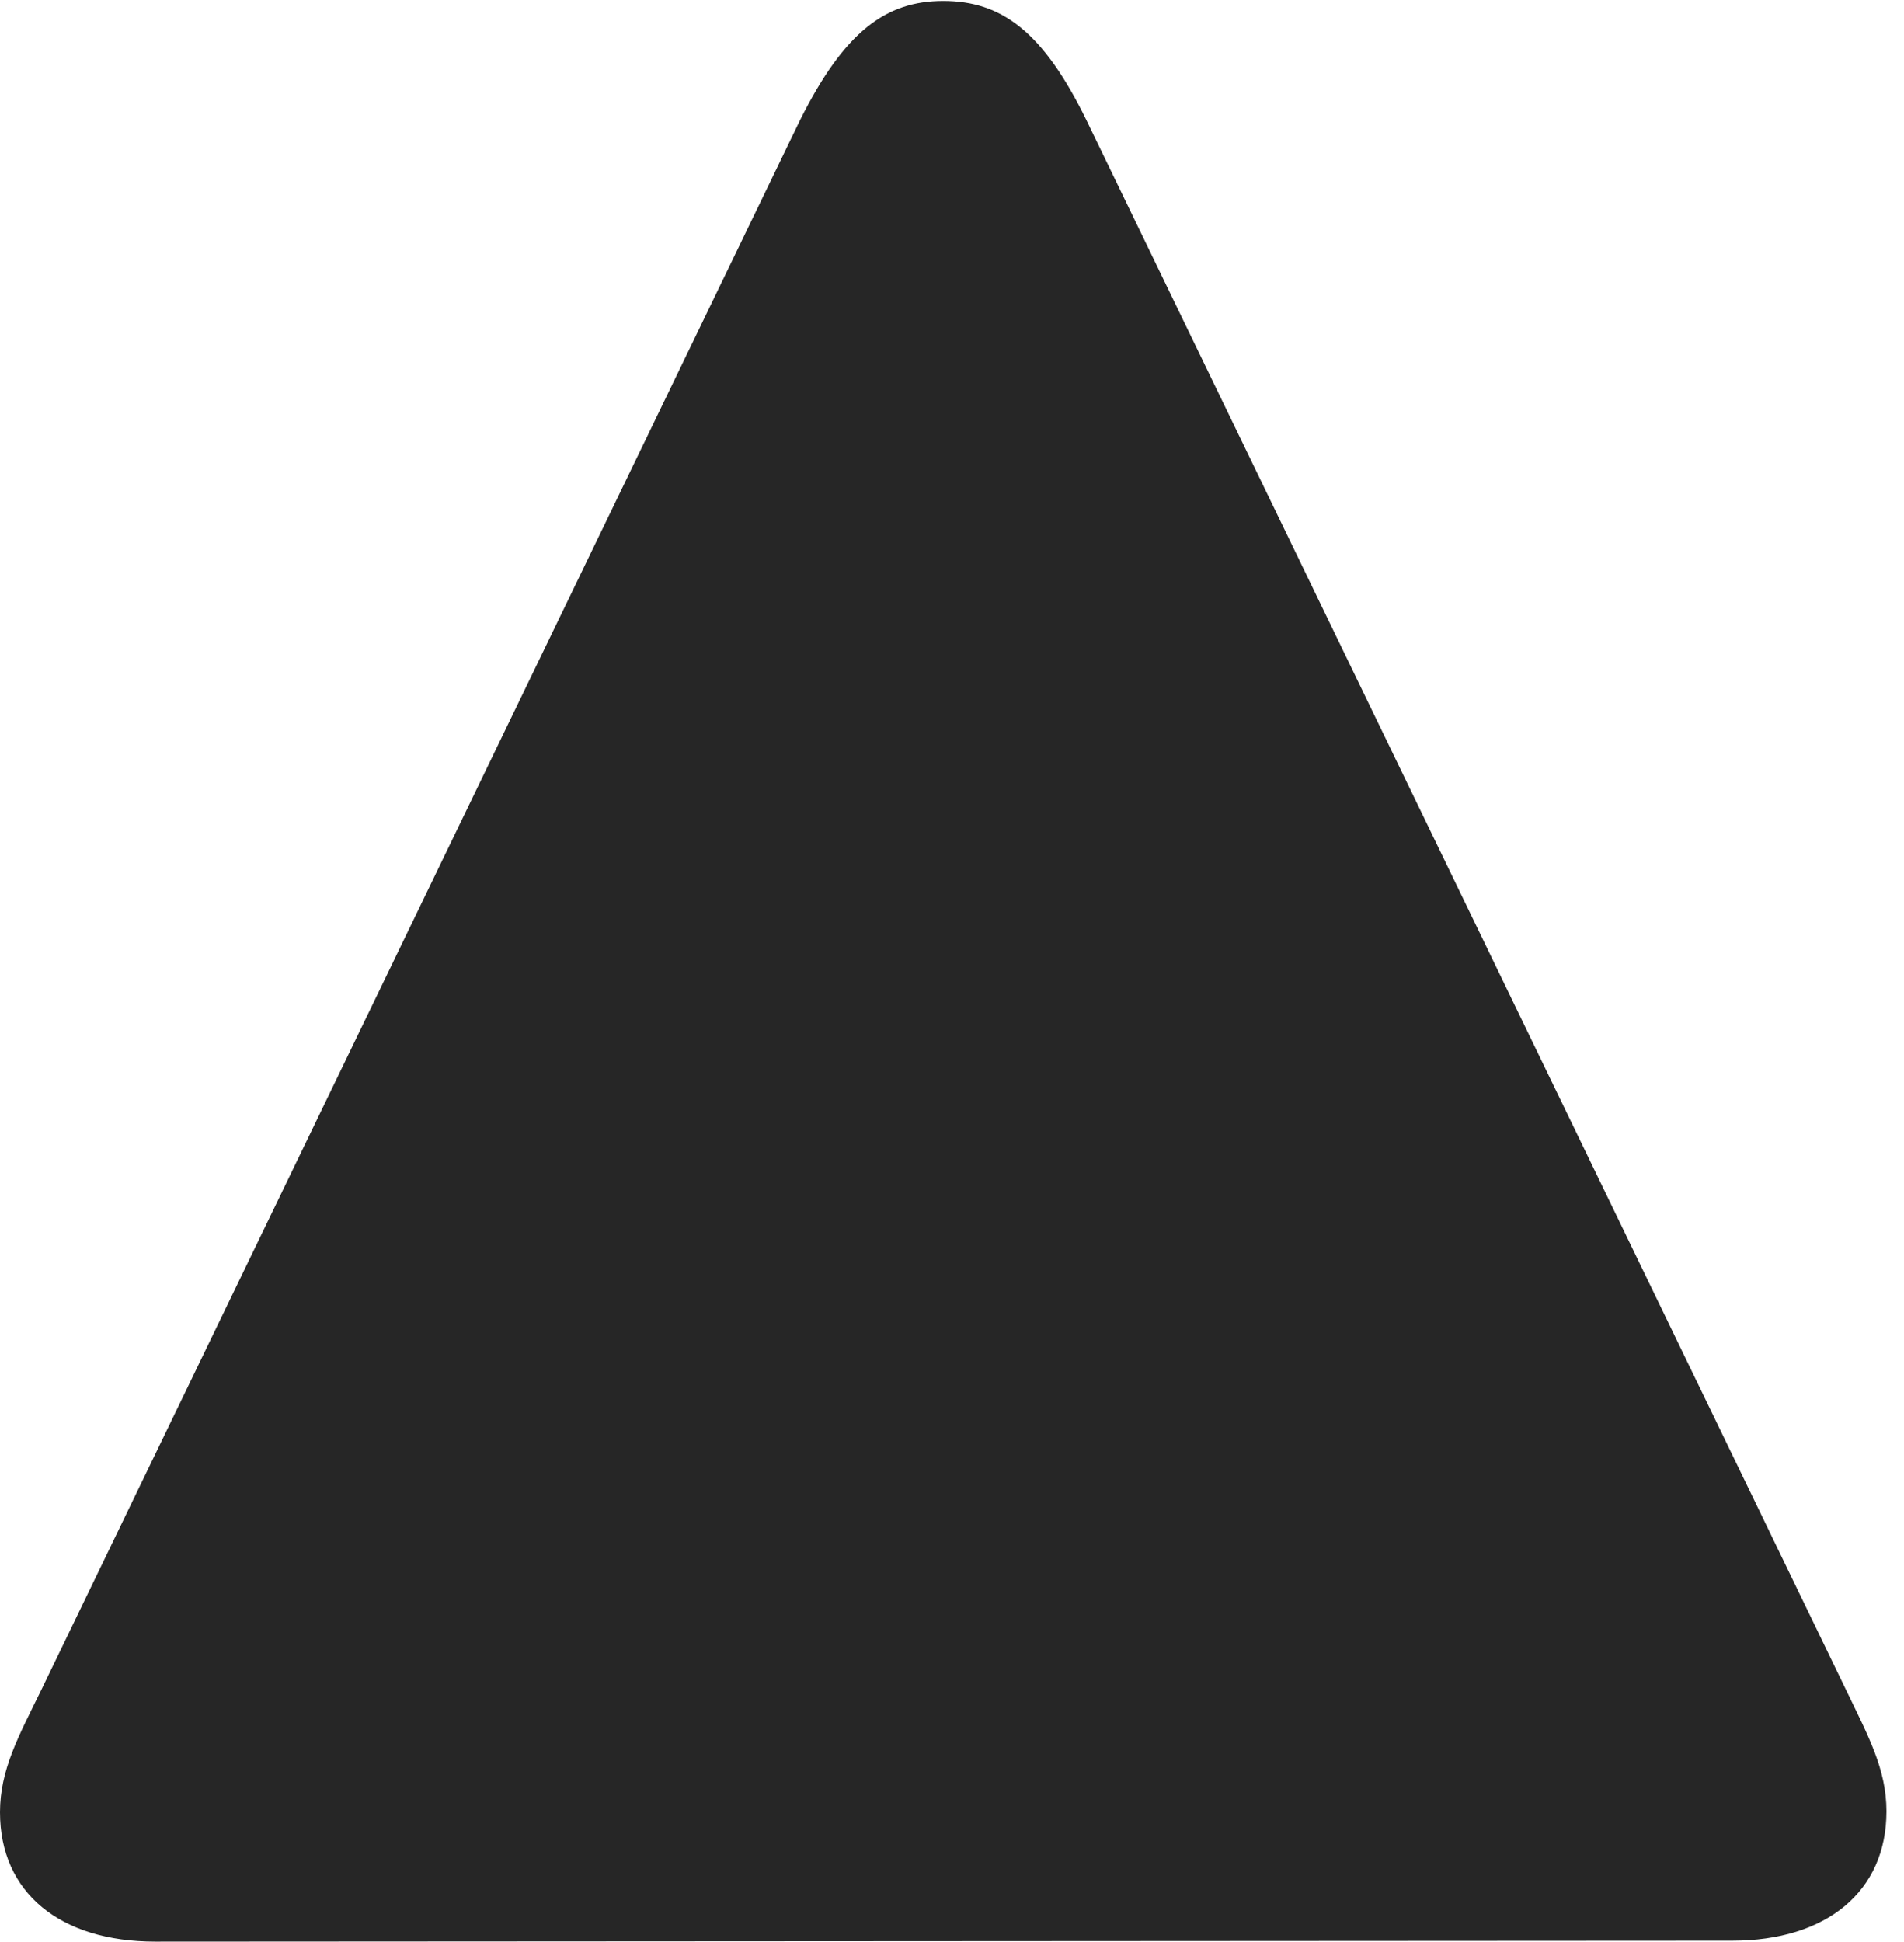 <?xml version="1.0" encoding="UTF-8"?>
<!--Generator: Apple Native CoreSVG 326-->
<!DOCTYPE svg
PUBLIC "-//W3C//DTD SVG 1.1//EN"
       "http://www.w3.org/Graphics/SVG/1.1/DTD/svg11.dtd">
<svg version="1.1" xmlns="http://www.w3.org/2000/svg" xmlns:xlink="http://www.w3.org/1999/xlink" viewBox="0 0 40.254 41.035">
 <g>
  <rect height="41.035" opacity="0" width="40.254" x="0" y="0"/>
  <path d="M39.883 38.281C39.883 37.383 39.492 36.68 39.023 35.703L22.969 2.539C22.051 0.664 21.172 0.02 19.941 0.02C18.73 0.02 17.852 0.664 16.914 2.539L0.879 35.703C0.391 36.699 0 37.402 0 38.301C0 40 1.27 41.035 3.281 41.035L36.621 41.016C38.613 41.016 39.883 39.98 39.883 38.281Z" fill="black" fill-opacity="0.85"/>
 </g>
</svg>
